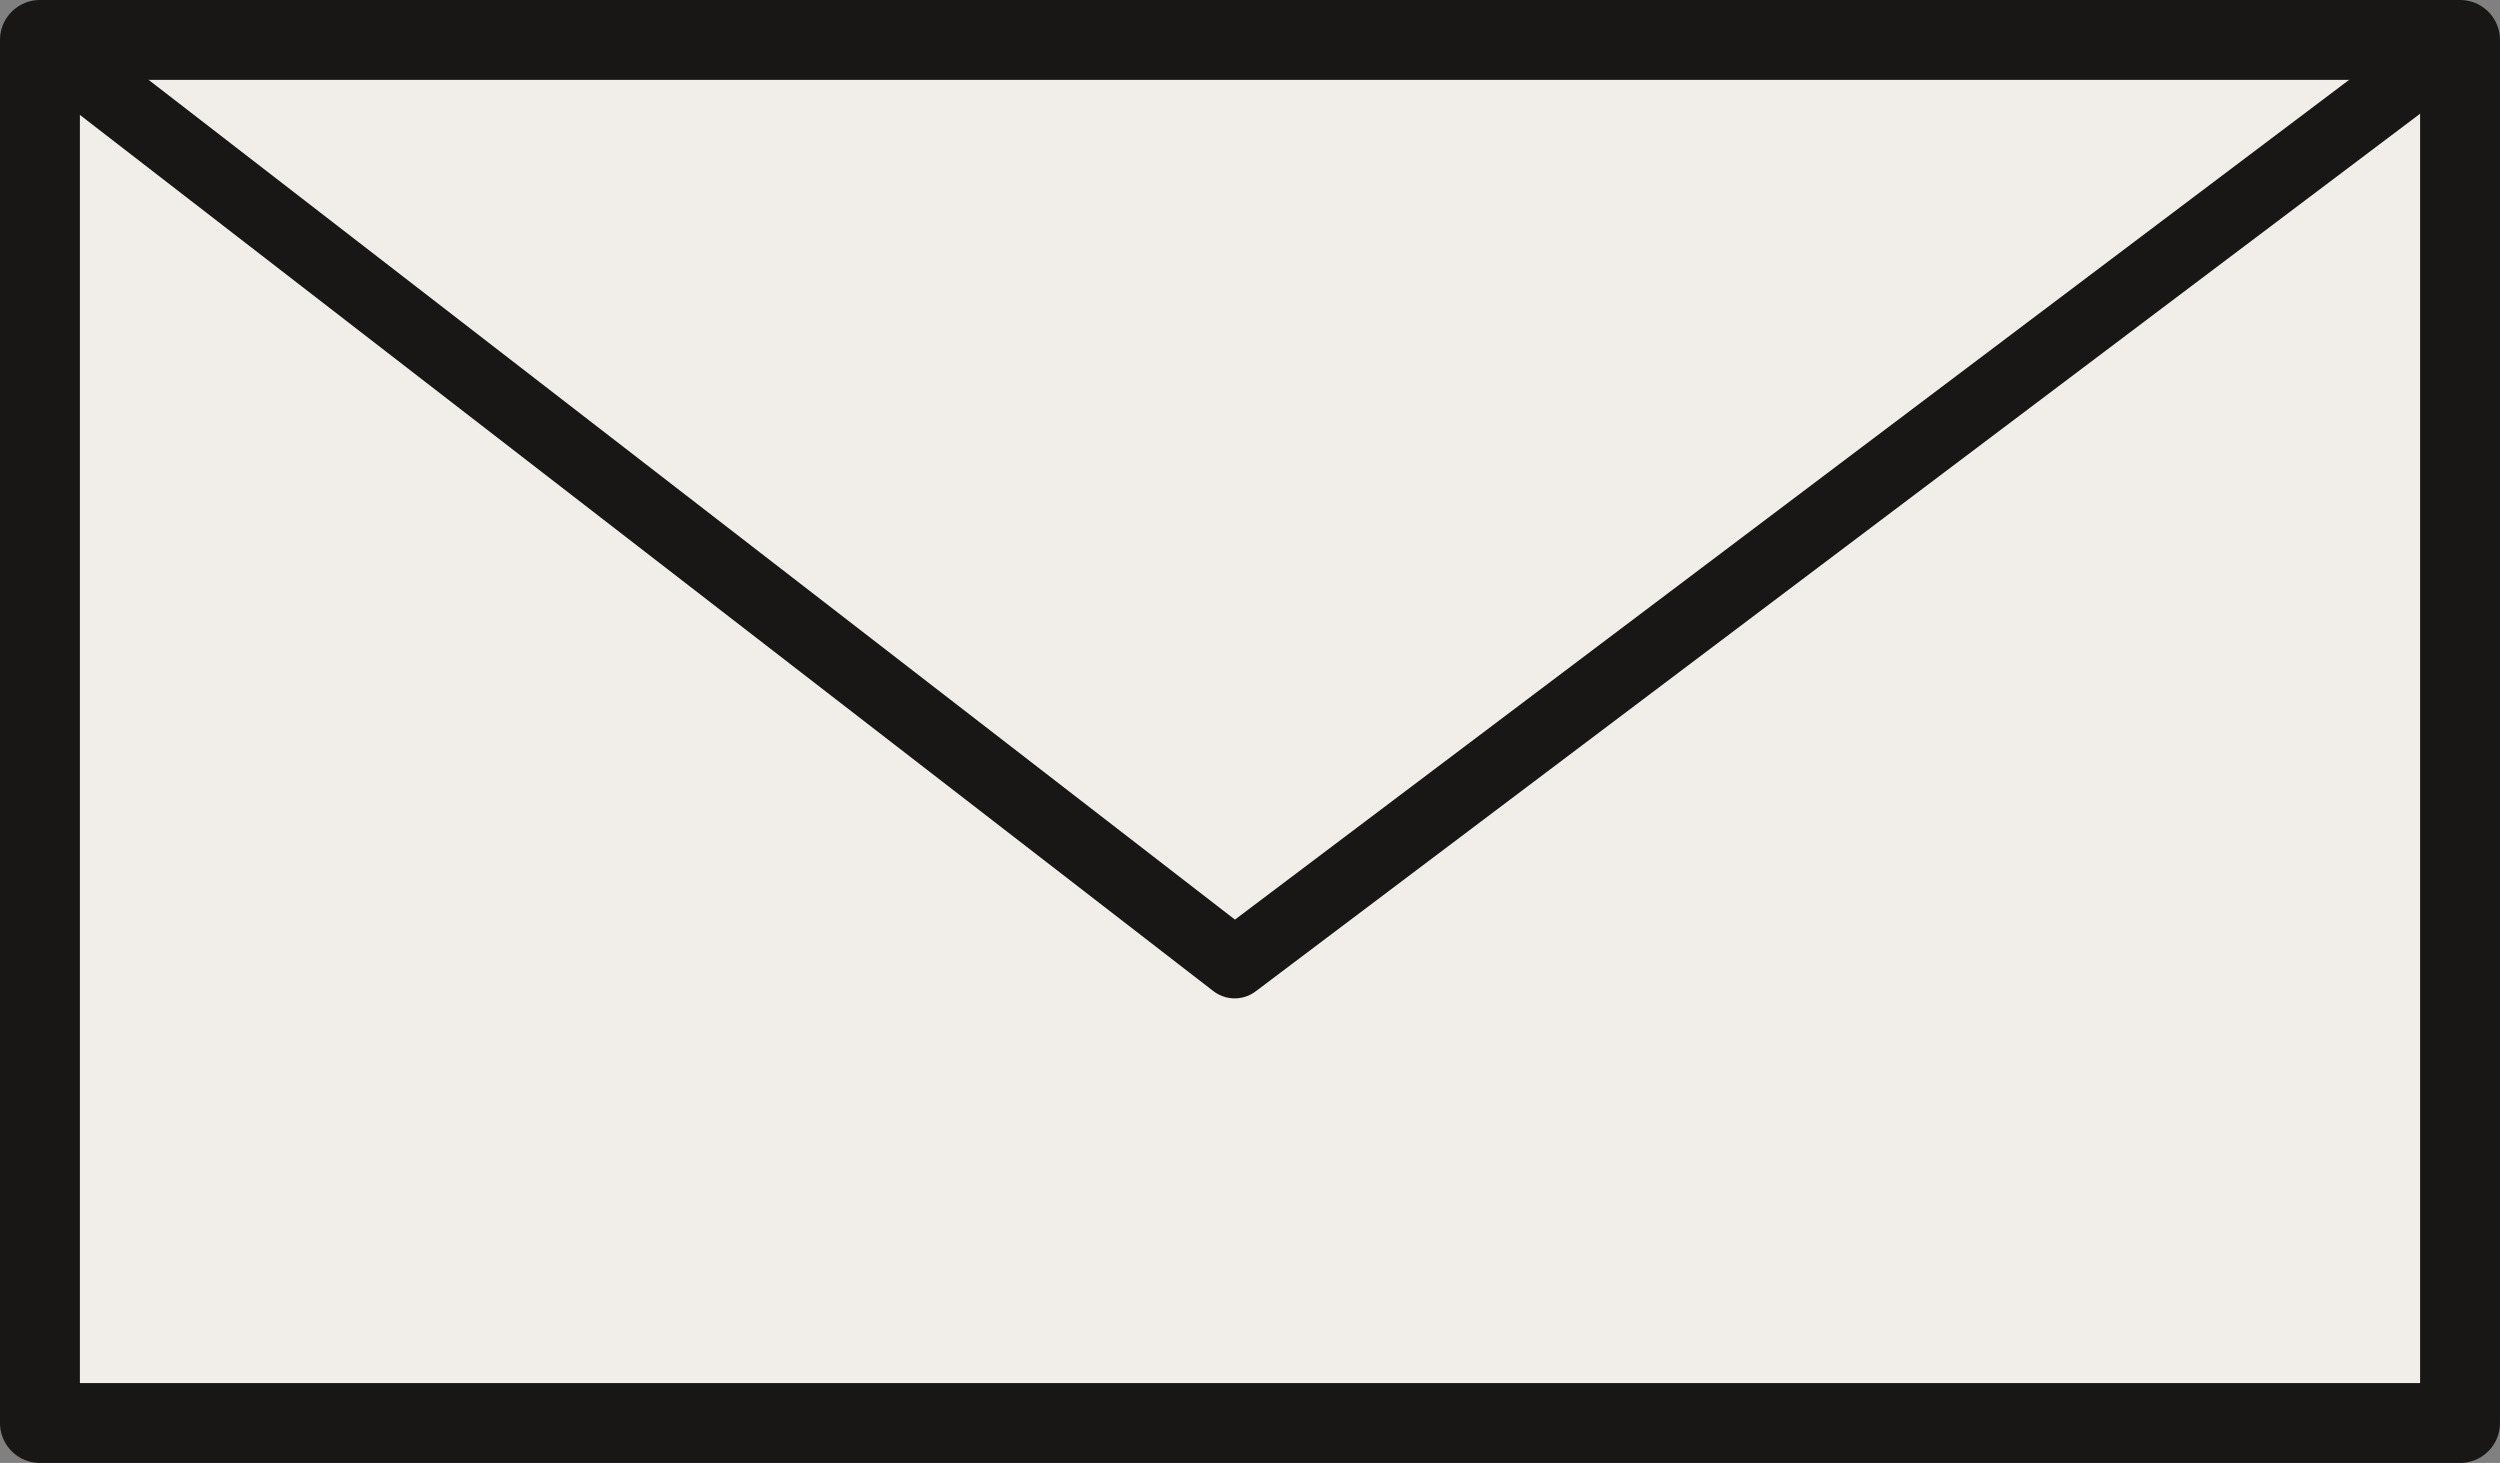 <?xml version="1.0" encoding="UTF-8" standalone="no"?>
<!-- Created with Inkscape (http://www.inkscape.org/) -->

<svg
   xmlns:osb="http://www.openswatchbook.org/uri/2009/osb"
   xmlns:dc="http://purl.org/dc/elements/1.1/"
   xmlns:cc="http://creativecommons.org/ns#"
   xmlns:rdf="http://www.w3.org/1999/02/22-rdf-syntax-ns#"
   xmlns:svg="http://www.w3.org/2000/svg"
   xmlns="http://www.w3.org/2000/svg"
   xmlns:sodipodi="http://sodipodi.sourceforge.net/DTD/sodipodi-0.dtd"
   xmlns:inkscape="http://www.inkscape.org/namespaces/inkscape"
   width="185.076mm"
   height="108.303mm"
   viewBox="0 0 185.076 108.303"
   version="1.1"
   id="svg8"
   inkscape:version="0.92.4 (5da689c313, 2019-01-14)"
   sodipodi:docname="email.svg">
  <rect x="0" y="0" width="185.076" height="108.303" fill="#808080" stroke="none"/>
  <defs
     id="defs2">
    <linearGradient
       id="linearGradient5986"
       osb:paint="solid">
      <stop
         style="stop-color:#000000;stop-opacity:1;"
         offset="0"
         id="stop5984" />
    </linearGradient>
    <linearGradient
       id="linearGradient5980"
       osb:paint="solid">
      <stop
         style="stop-color:#000000;stop-opacity:1;"
         offset="0"
         id="stop5978" />
    </linearGradient>
  </defs>
  <sodipodi:namedview
     id="base"
     pagecolor="#ffffff"
     bordercolor="#666666"
     borderopacity="1.0"
     inkscape:pageopacity="0.0"
     inkscape:pageshadow="2"
     inkscape:zoom="0.35"
     inkscape:cx="-107.39368"
     inkscape:cy="362.60628"
     inkscape:document-units="mm"
     inkscape:current-layer="layer1"
     showgrid="false"
     inkscape:window-width="1920"
     inkscape:window-height="1017"
     inkscape:window-x="-8"
     inkscape:window-y="-8"
     inkscape:window-maximized="1"
     showborder="false"
     inkscape:pagecheckerboard="true"
     fit-margin-top="0"
     fit-margin-left="0"
     fit-margin-right="0"
     fit-margin-bottom="0" />
  <g
     inkscape:label="Layer 1"
     inkscape:groupmode="layer"
     id="layer1"
     transform="translate(-11.406,-136.47)">
    <rect
       id="rect10"
       width="179.161"
       height="102.388"
       x="14.363"
       y="139.427"
       style="fill:#f2efea;fill-opacity:0.985;stroke:#191716;stroke-width:5.915;stroke-linejoin:round;stroke-miterlimit:4;stroke-dasharray:none;stroke-opacity:1" />
    <path
       style="fill:none;stroke:#191716;stroke-width:5.165;stroke-linecap:butt;stroke-linejoin:round;stroke-miterlimit:4;stroke-dasharray:none;stroke-opacity:1"
       d="m 14.363,139.427 88.446,68.371 90.714,-68.371"
       id="path6026"
       inkscape:connector-curvature="0"
       sodipodi:nodetypes="ccc" />
  </g>
</svg>

